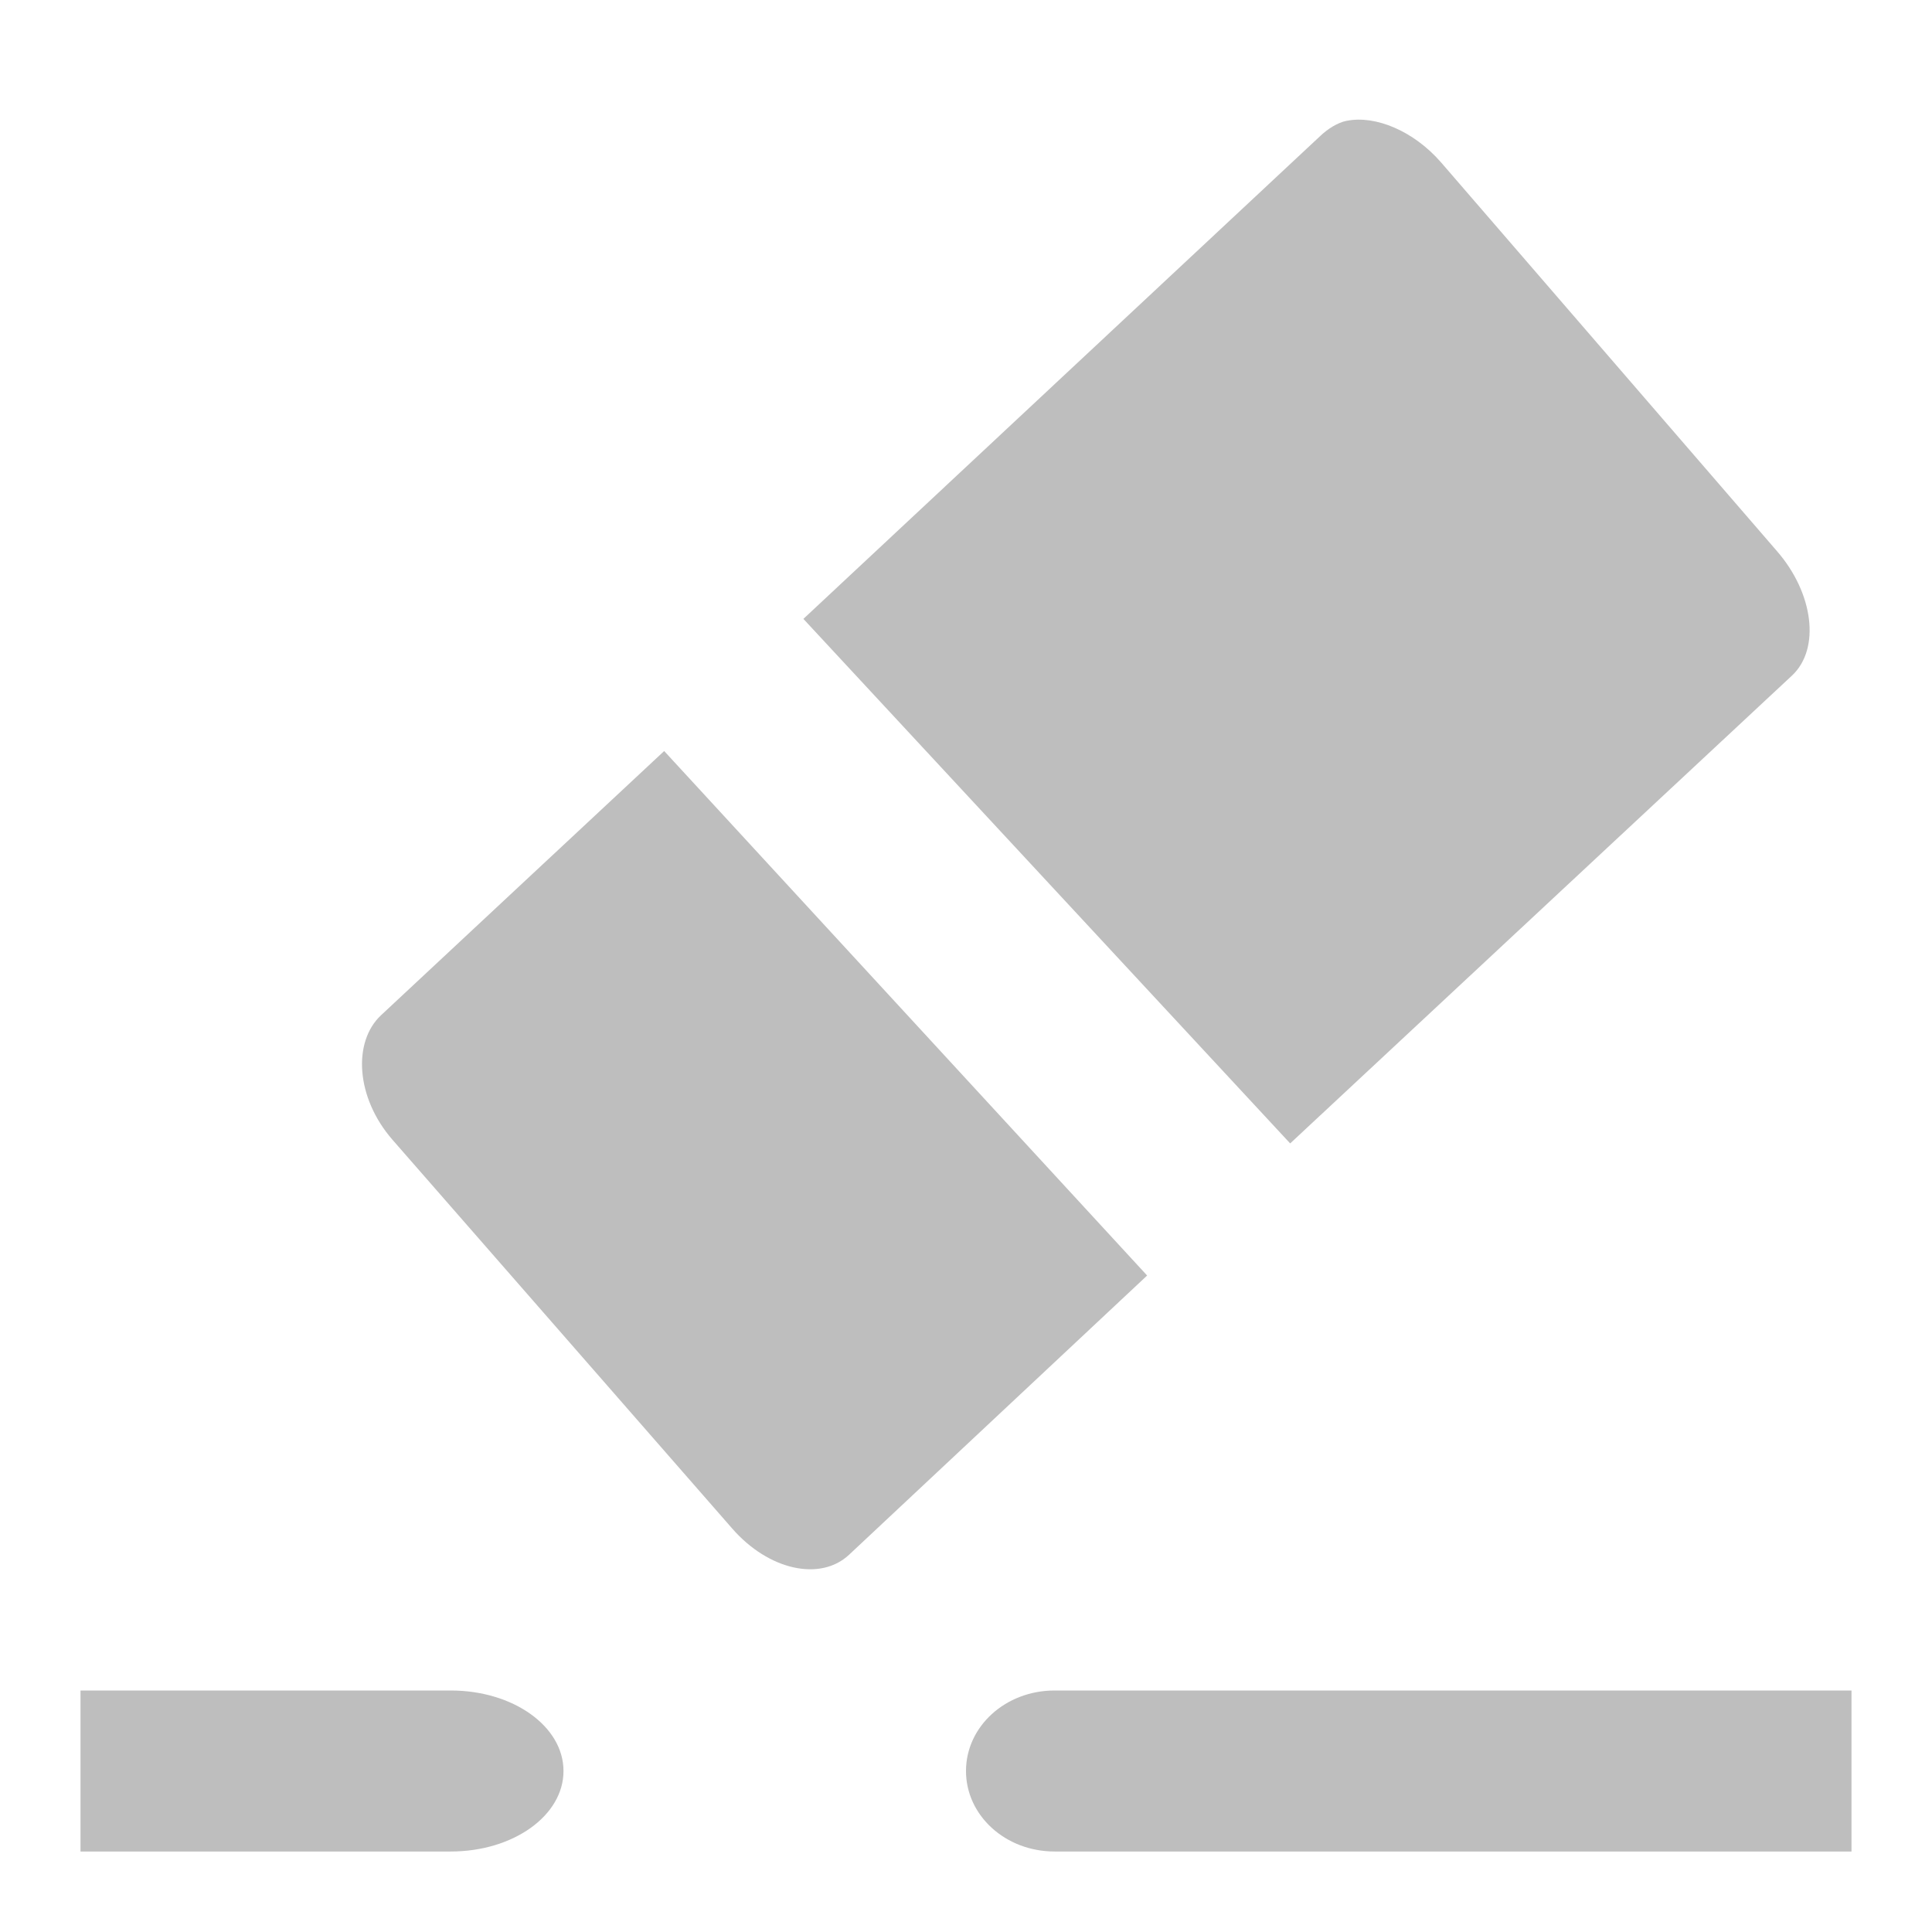 <svg xmlns="http://www.w3.org/2000/svg" xmlns:ns3="http://www.openswatchbook.org/uri/2009/osb" id="svg1" width="24" height="24" version="1.1"><title id="title13694">MyPaint symbolic icons</title><g id="layer1" transform="translate(-232 -612.36)"><g id="layer2" fill="#859f46" display="none" opacity=".5" transform="translate(229.28 556.07)"><rect id="48x48" width="48" height="48" x="-2.25" y="4.25" color="#000" display="inline"/><rect id="32x32" width="32" height="32" x="53.75" y="20.25" color="#000" display="inline"/><rect id="22x22" width="22" height="22" x="125.75" y="30.25" color="#000" display="inline"/><rect id="16x16" width="16" height="16" x="155.75" y="36.25" color="#000" display="inline"/></g><path id="path30001" fill="#bebebe" d="m248.73 613.86c-0.118 0.024-0.239 0.104-0.328 0.188l-6.422 6 6.047 6.516 6.234-5.812c0.355-0.332 0.268-1.024-0.188-1.547l-4.172-4.828c-0.341-0.392-0.817-0.588-1.172-0.516z"/><path id="path30003" fill="#bebebe" d="m240.25 621.69-3.516 3.281c-0.355 0.332-0.314 1.024 0.141 1.547l4.219 4.828c0.455 0.523 1.098 0.66 1.453 0.328l3.703-3.469-6-6.516z"/><path id="path30005" fill="#bebebe" d="m245.1 633.36c-0.609 0-1.1 0.446-1.1 1s0.491 1 1.1 1h2.2 6.6 1.1v-1-1h-1.1-6.6-2.2z"/><path id="path30007" fill="#bebebe" d="m237.6 633.36c0.776 0 1.4 0.446 1.4 1s-0.624 1-1.4 1h-4.6v-1-1h4.6z"/></g></svg>